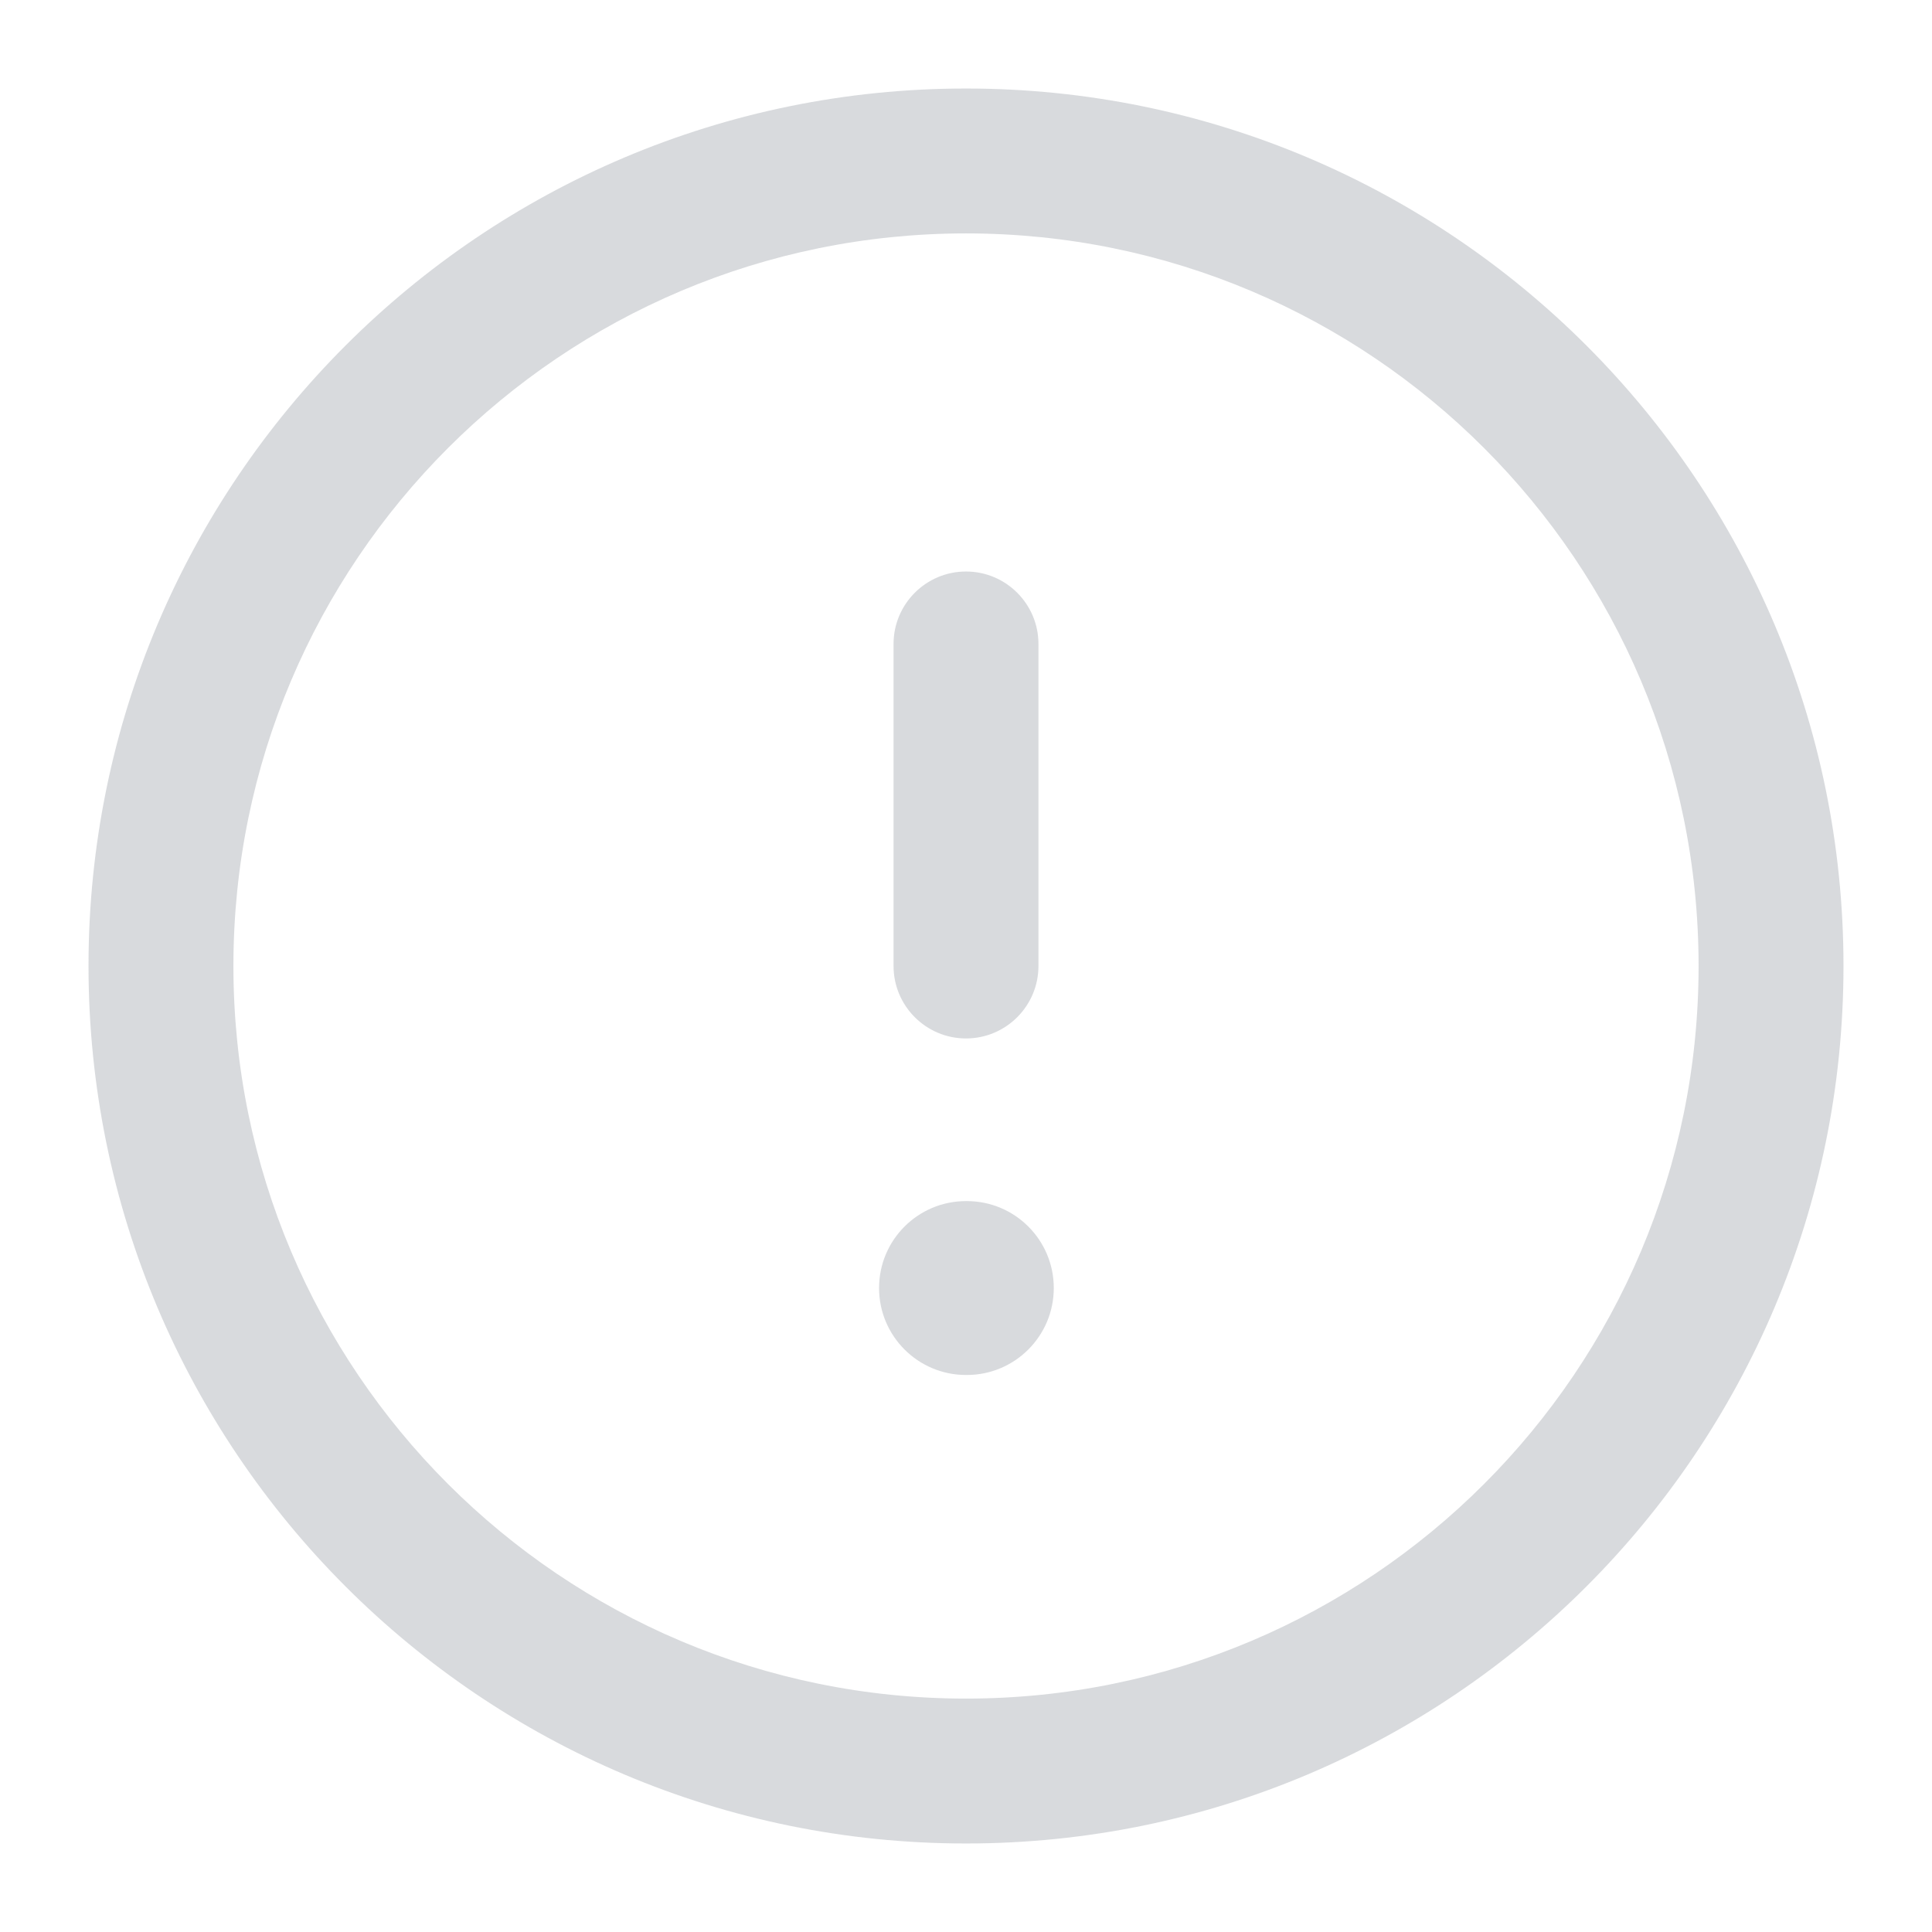 <svg width="16" height="16" viewBox="0 0 16 16" fill="none" xmlns="http://www.w3.org/2000/svg">
	<path fill-rule="evenodd" clip-rule="evenodd"
		  d="M8 1.933C4.65 1.933 1.933 4.65 1.933 8C1.933 11.351 4.65 14.067 8 14.067C11.351 14.067 14.067 11.351 14.067 8C14.067 4.65 11.351 1.933 8 1.933ZM0.733 8C0.733 3.987 3.987 0.733 8 0.733C12.013 0.733 15.267 3.987 15.267 8C15.267 12.013 12.013 15.267 8 15.267C3.987 15.267 0.733 12.013 0.733 8Z"
		  fill="#7D838E" fill-opacity="0.3"/>
	<path fill-rule="evenodd" clip-rule="evenodd"
		  d="M8 4.733C8.331 4.733 8.6 5.002 8.6 5.333V8C8.6 8.331 8.331 8.6 8 8.6C7.669 8.6 7.4 8.331 7.4 8V5.333C7.4 5.002 7.669 4.733 8 4.733Z"
		  fill="#7D838E" fill-opacity="0.3"/>
	<path fill-rule="evenodd" clip-rule="evenodd"
		  d="M7.28 10.667C7.28 10.269 7.602 9.947 8 9.947H8.007C8.405 9.947 8.727 10.269 8.727 10.667C8.727 11.064 8.405 11.387 8.007 11.387H8C7.602 11.387 7.28 11.064 7.28 10.667Z"
		  fill="#7D838E" fill-opacity="0.3"/>
</svg>
